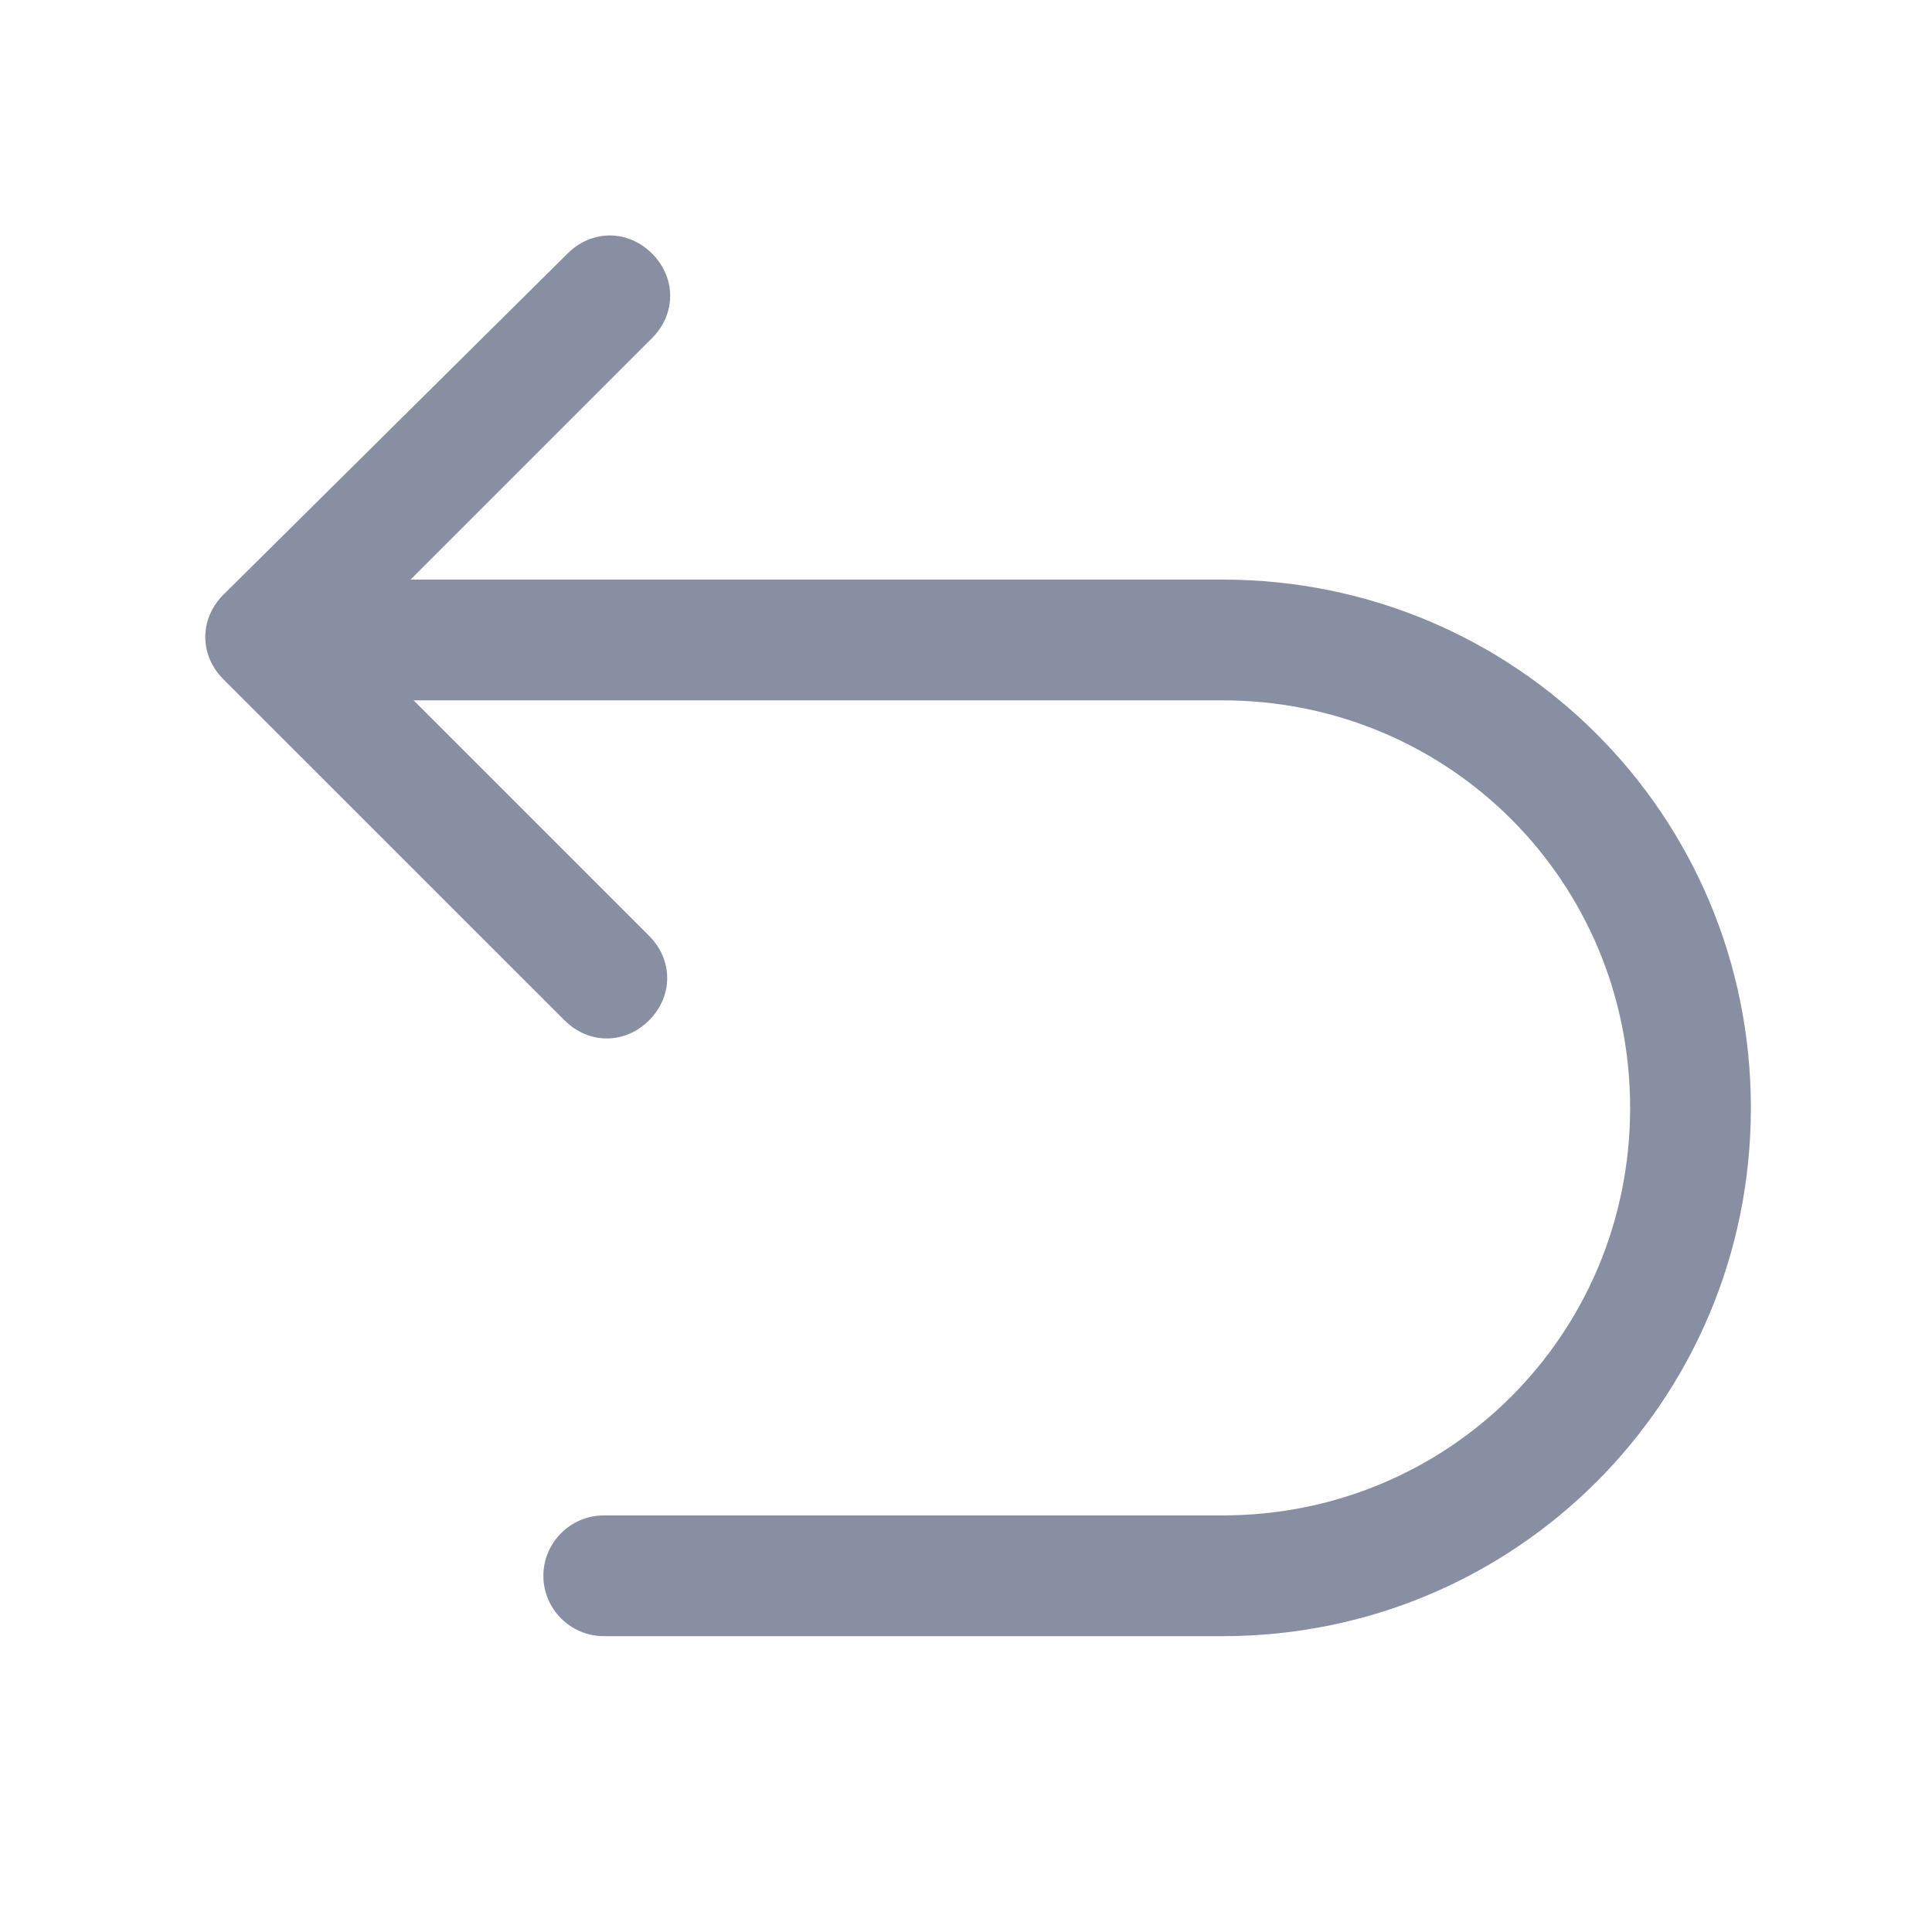 <svg width="24" height="24" viewBox="0 0 24 24" fill="none" xmlns="http://www.w3.org/2000/svg">
<path d="M15.188 7.2H5.1L8.1 4.2C8.4 3.9 8.4 3.45 8.1 3.15C7.8 2.85 7.35 2.85 7.05 3.15L2.775 7.388C2.625 7.538 2.55 7.725 2.55 7.913C2.55 8.1 2.625 8.288 2.775 8.438L7.013 12.675C7.313 12.975 7.763 12.975 8.063 12.675C8.363 12.375 8.363 11.925 8.063 11.625L5.138 8.7H15.188C18 8.7 20.25 10.95 20.25 13.762C20.25 16.575 18 18.825 15.188 18.825H7.5C7.088 18.825 6.75 19.163 6.75 19.575C6.75 19.988 7.088 20.325 7.5 20.325H15.188C18.825 20.325 21.75 17.4 21.75 13.762C21.75 10.125 18.825 7.2 15.188 7.2Z" fill="#898FA3"/>
</svg>
